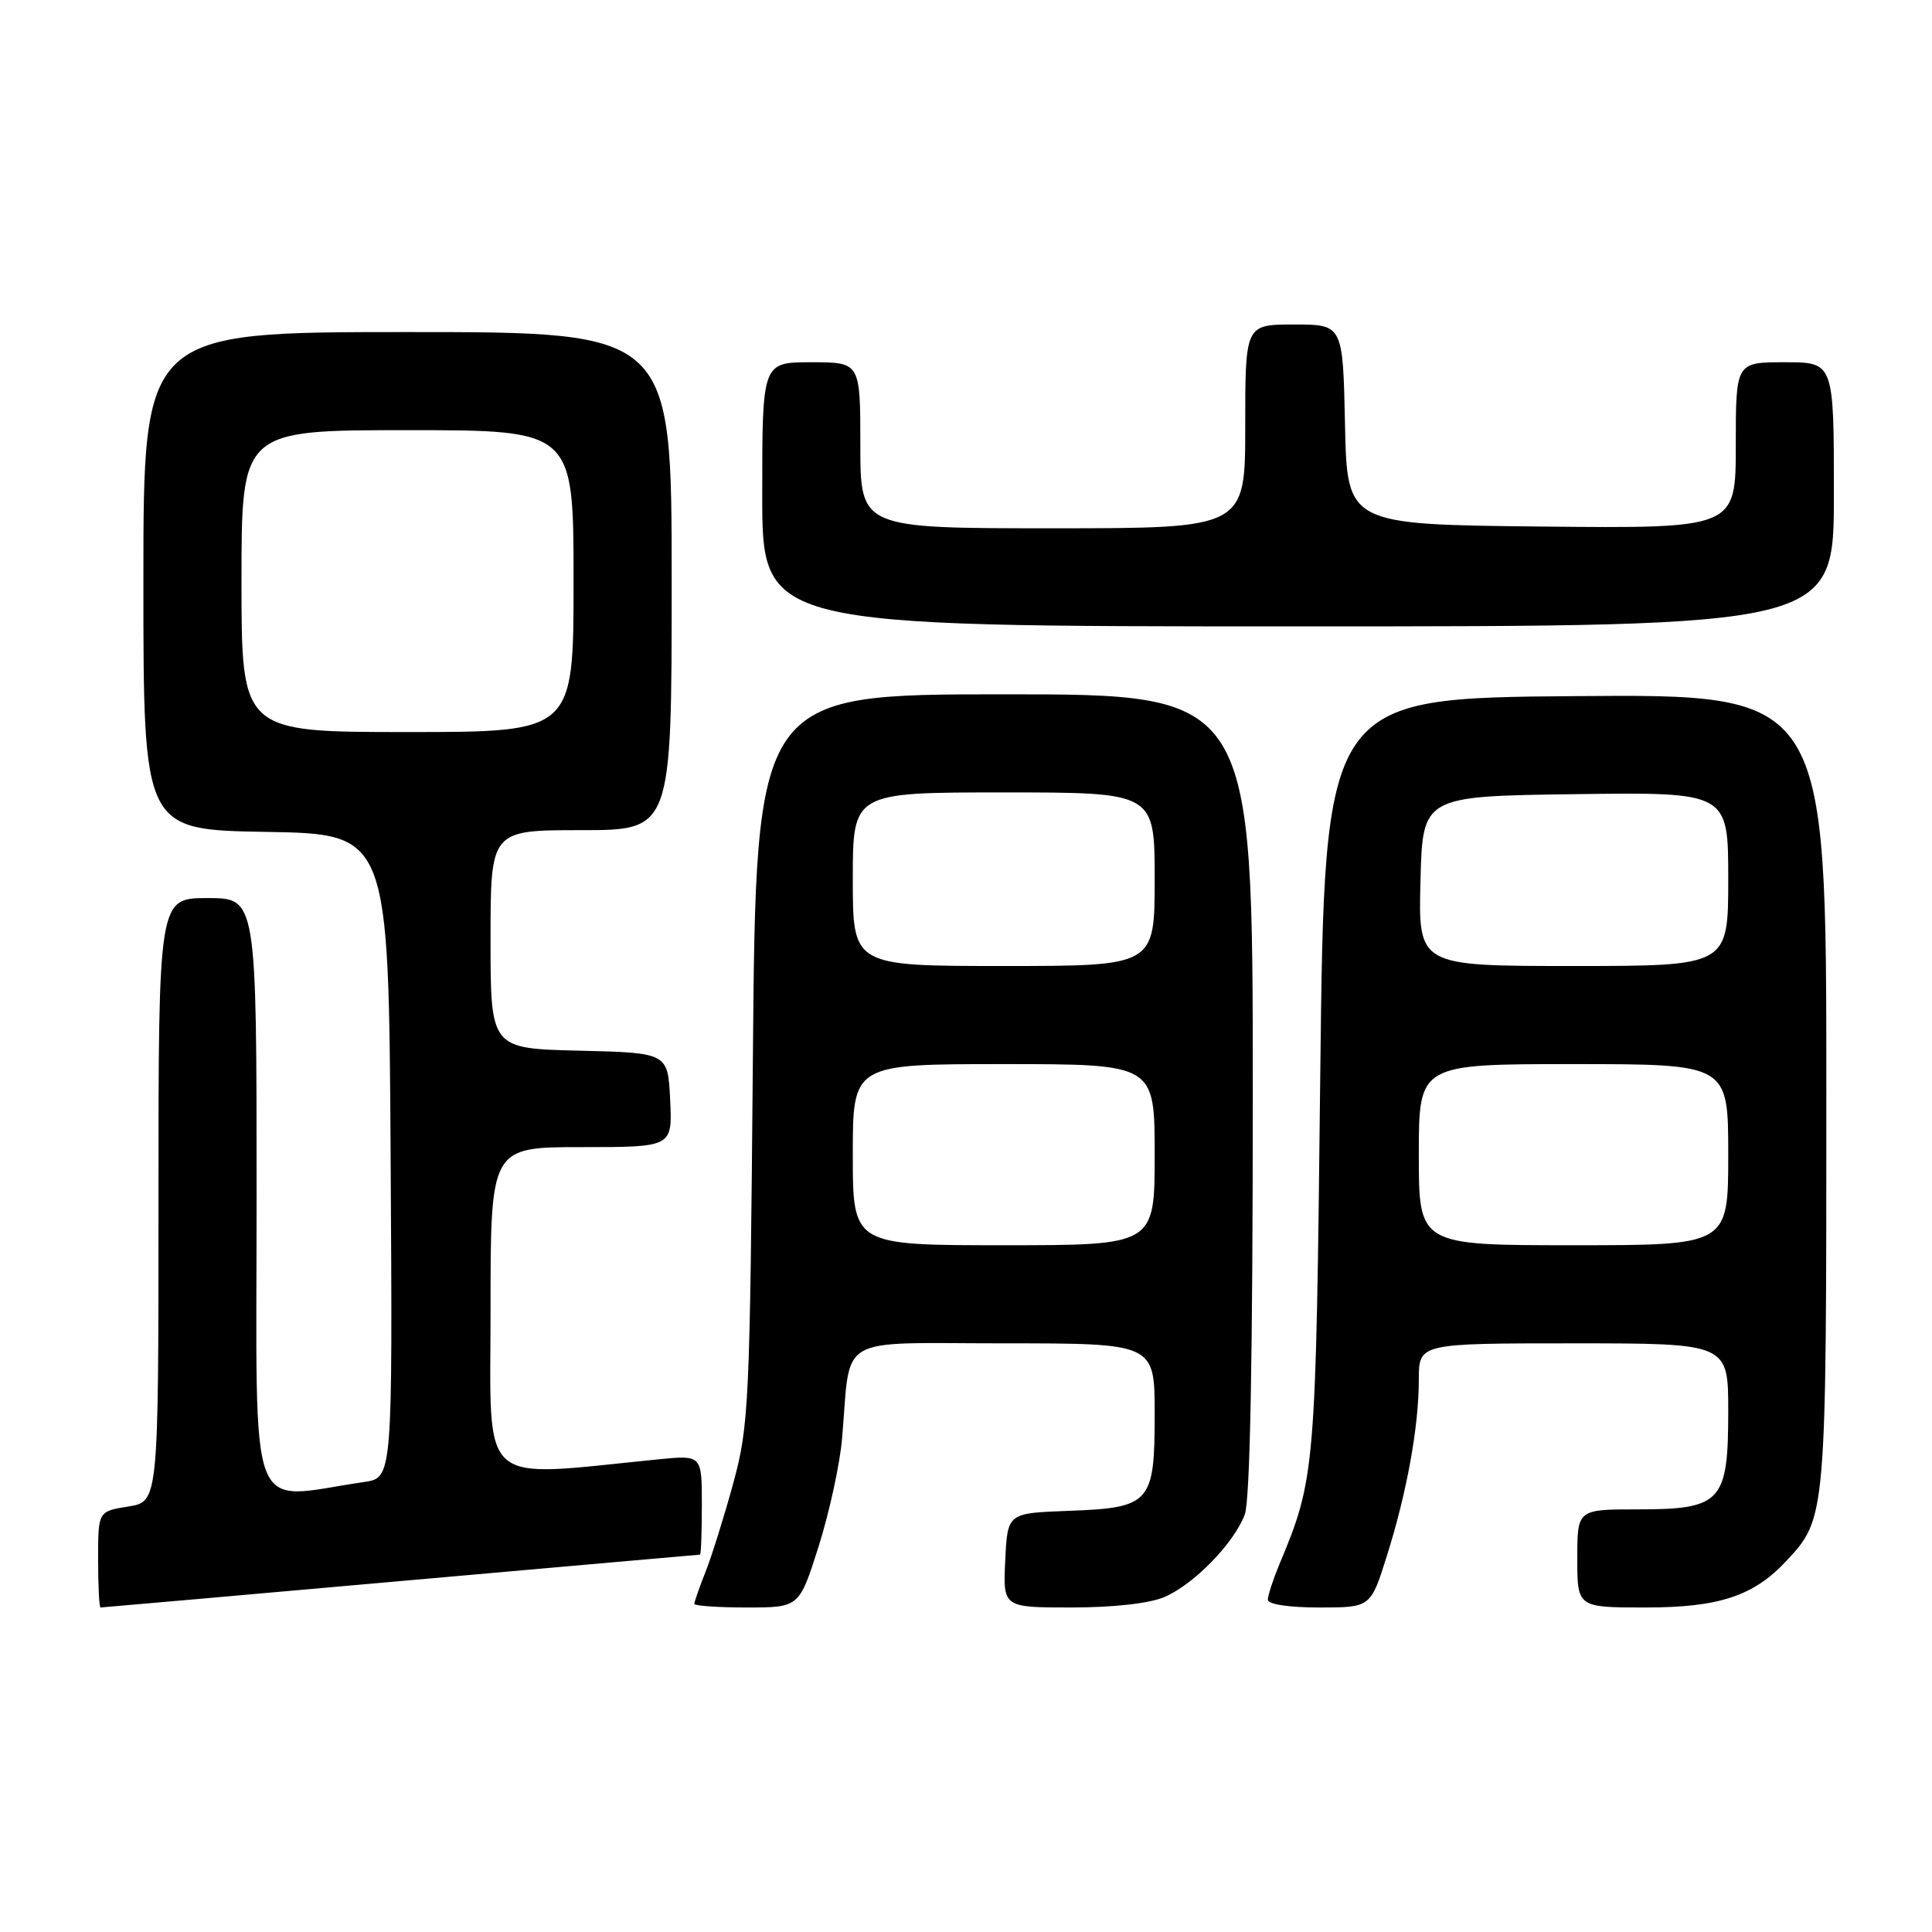 <?xml version="1.0" encoding="UTF-8" standalone="no"?>
<!DOCTYPE svg PUBLIC "-//W3C//DTD SVG 1.1//EN" "http://www.w3.org/Graphics/SVG/1.1/DTD/svg11.dtd" >
<svg xmlns="http://www.w3.org/2000/svg" xmlns:xlink="http://www.w3.org/1999/xlink" version="1.1" viewBox="0 0 256 256">
 <g >
 <path fill="currentColor"
d=" M 53.07 209.50 C 74.76 207.58 92.61 206.00 92.75 206.00 C 92.89 206.00 93.00 203.03 93.00 199.40 C 93.00 192.80 93.00 192.80 87.25 193.37 C 63.05 195.77 65.00 197.50 65.00 173.60 C 65.00 152.00 65.00 152.00 77.05 152.00 C 89.10 152.00 89.10 152.00 88.80 145.75 C 88.50 139.50 88.50 139.50 76.75 139.22 C 65.00 138.94 65.00 138.94 65.00 124.47 C 65.00 110.00 65.00 110.00 77.00 110.00 C 89.00 110.00 89.00 110.00 89.00 77.00 C 89.00 44.00 89.00 44.00 54.00 44.00 C 19.00 44.00 19.00 44.00 19.00 76.98 C 19.00 109.95 19.00 109.95 35.25 110.23 C 51.50 110.50 51.50 110.50 51.76 153.16 C 52.02 195.82 52.02 195.82 48.26 196.37 C 32.54 198.66 34.00 202.53 34.00 158.59 C 34.00 119.00 34.00 119.00 27.50 119.00 C 21.00 119.00 21.00 119.00 21.00 158.99 C 21.00 198.98 21.00 198.98 17.00 199.62 C 13.00 200.26 13.00 200.26 13.00 206.63 C 13.00 210.13 13.15 213.00 13.32 213.00 C 13.50 213.00 31.39 211.43 53.07 209.50 Z  M 108.49 204.85 C 109.90 200.37 111.30 193.96 111.58 190.60 C 112.78 176.63 110.45 178.00 133.05 178.00 C 153.00 178.00 153.00 178.00 153.00 187.35 C 153.00 199.21 152.48 199.80 141.47 200.20 C 133.50 200.50 133.50 200.50 133.20 206.75 C 132.90 213.00 132.90 213.00 141.98 213.00 C 147.49 213.00 152.33 212.46 154.28 211.62 C 158.20 209.94 163.50 204.50 164.94 200.68 C 165.64 198.83 166.00 179.83 166.00 144.93 C 166.00 92.00 166.00 92.00 133.08 92.00 C 100.17 92.00 100.17 92.00 99.76 140.25 C 99.37 186.05 99.24 188.91 97.17 196.50 C 95.97 200.90 94.31 206.20 93.49 208.27 C 92.67 210.34 92.00 212.26 92.00 212.52 C 92.00 212.78 95.13 213.00 98.96 213.00 C 105.91 213.00 105.91 213.00 108.49 204.85 Z  M 183.74 206.25 C 186.41 197.81 188.00 189.07 188.00 182.82 C 188.00 178.00 188.00 178.00 208.50 178.00 C 229.00 178.00 229.00 178.00 229.00 187.00 C 229.00 199.03 228.10 200.00 217.00 200.00 C 209.00 200.00 209.00 200.00 209.00 206.50 C 209.00 213.00 209.00 213.00 218.04 213.00 C 227.78 213.00 232.36 211.49 236.70 206.83 C 242.00 201.16 242.00 201.13 242.00 144.52 C 242.00 91.97 242.00 91.97 208.75 92.24 C 175.50 92.50 175.50 92.50 174.94 142.50 C 174.36 195.06 174.29 195.89 169.50 207.34 C 168.68 209.32 168.00 211.40 168.00 211.97 C 168.00 212.58 170.79 213.00 174.80 213.00 C 181.61 213.00 181.61 213.00 183.74 206.25 Z  M 243.00 65.50 C 243.00 48.00 243.00 48.00 236.50 48.00 C 230.00 48.00 230.00 48.00 230.00 59.02 C 230.00 70.03 230.00 70.03 204.25 69.77 C 178.50 69.50 178.50 69.50 178.22 56.25 C 177.94 43.00 177.94 43.00 171.47 43.00 C 165.00 43.00 165.00 43.00 165.00 56.50 C 165.00 70.00 165.00 70.00 139.50 70.00 C 114.00 70.00 114.00 70.00 114.00 59.00 C 114.00 48.00 114.00 48.00 107.50 48.00 C 101.00 48.00 101.00 48.00 101.00 65.50 C 101.00 83.00 101.00 83.00 172.00 83.00 C 243.00 83.00 243.00 83.00 243.00 65.50 Z  M 32.00 77.00 C 32.00 57.00 32.00 57.00 54.00 57.00 C 76.00 57.00 76.00 57.00 76.00 77.00 C 76.00 97.00 76.00 97.00 54.00 97.00 C 32.00 97.00 32.00 97.00 32.00 77.00 Z  M 113.00 153.00 C 113.00 141.00 113.00 141.00 133.00 141.00 C 153.00 141.00 153.00 141.00 153.00 153.00 C 153.00 165.00 153.00 165.00 133.00 165.00 C 113.00 165.00 113.00 165.00 113.00 153.00 Z  M 113.00 116.50 C 113.00 105.00 113.00 105.00 133.00 105.00 C 153.00 105.00 153.00 105.00 153.00 116.50 C 153.00 128.00 153.00 128.00 133.00 128.00 C 113.00 128.00 113.00 128.00 113.00 116.50 Z  M 188.00 153.00 C 188.00 141.00 188.00 141.00 208.50 141.00 C 229.00 141.00 229.00 141.00 229.00 153.00 C 229.00 165.00 229.00 165.00 208.50 165.00 C 188.00 165.00 188.00 165.00 188.00 153.00 Z  M 188.22 116.75 C 188.50 105.50 188.50 105.50 208.75 105.23 C 229.00 104.96 229.00 104.96 229.00 116.48 C 229.00 128.00 229.00 128.00 208.47 128.00 C 187.93 128.00 187.93 128.00 188.22 116.75 Z "/>
</g>
</svg>